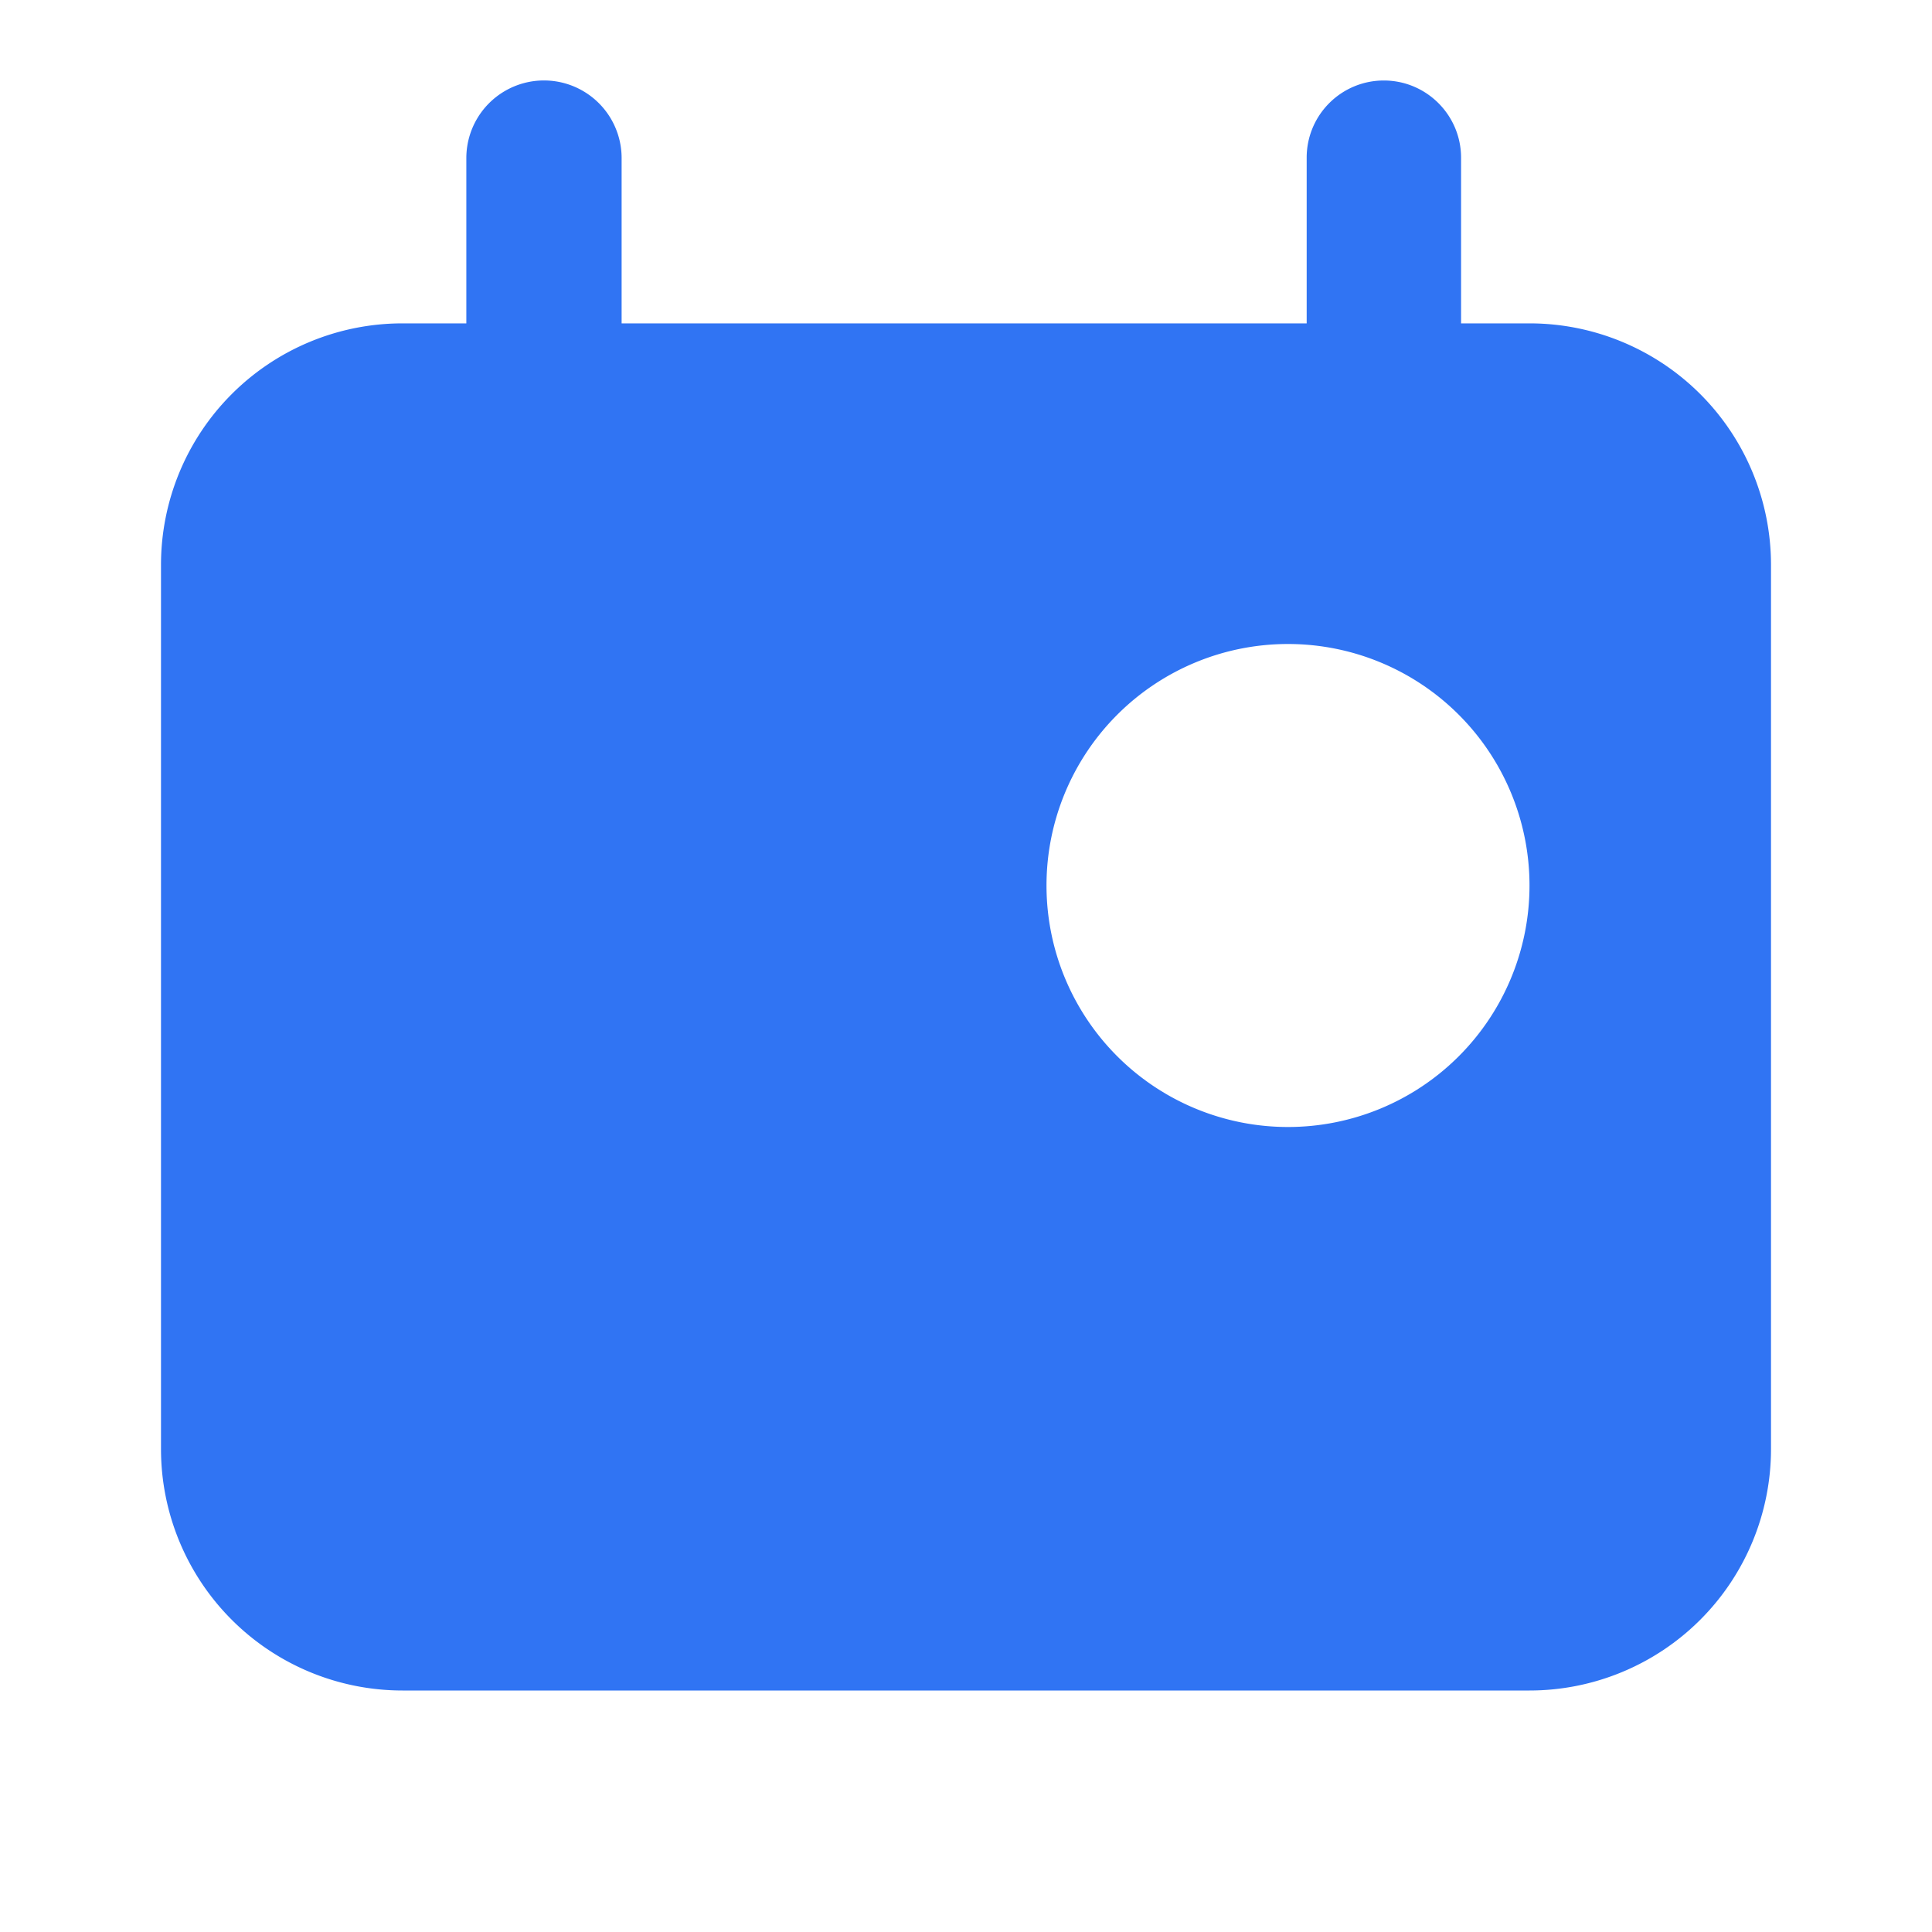 <svg xmlns="http://www.w3.org/2000/svg" width="24" height="24" viewBox="0 0 24 24">
    <path fill="#3074F3" fill-rule="nonzero" d="M17.19 1c.53 0 .96.43.96.96v2.057H19a3 3 0 0 1 3 3V18a3 3 0 0 1-3 3H5a3 3 0 0 1-3-3V7.017a3 3 0 0 1 3-3h.793V1.964a.964.964 0 1 1 1.929 0v2.053h8.51V1.959c0-.53.429-.959.959-.959zM16 8a3 3 0 1 0 0 6 3 3 0 0 0 0-6z"/>
</svg>
